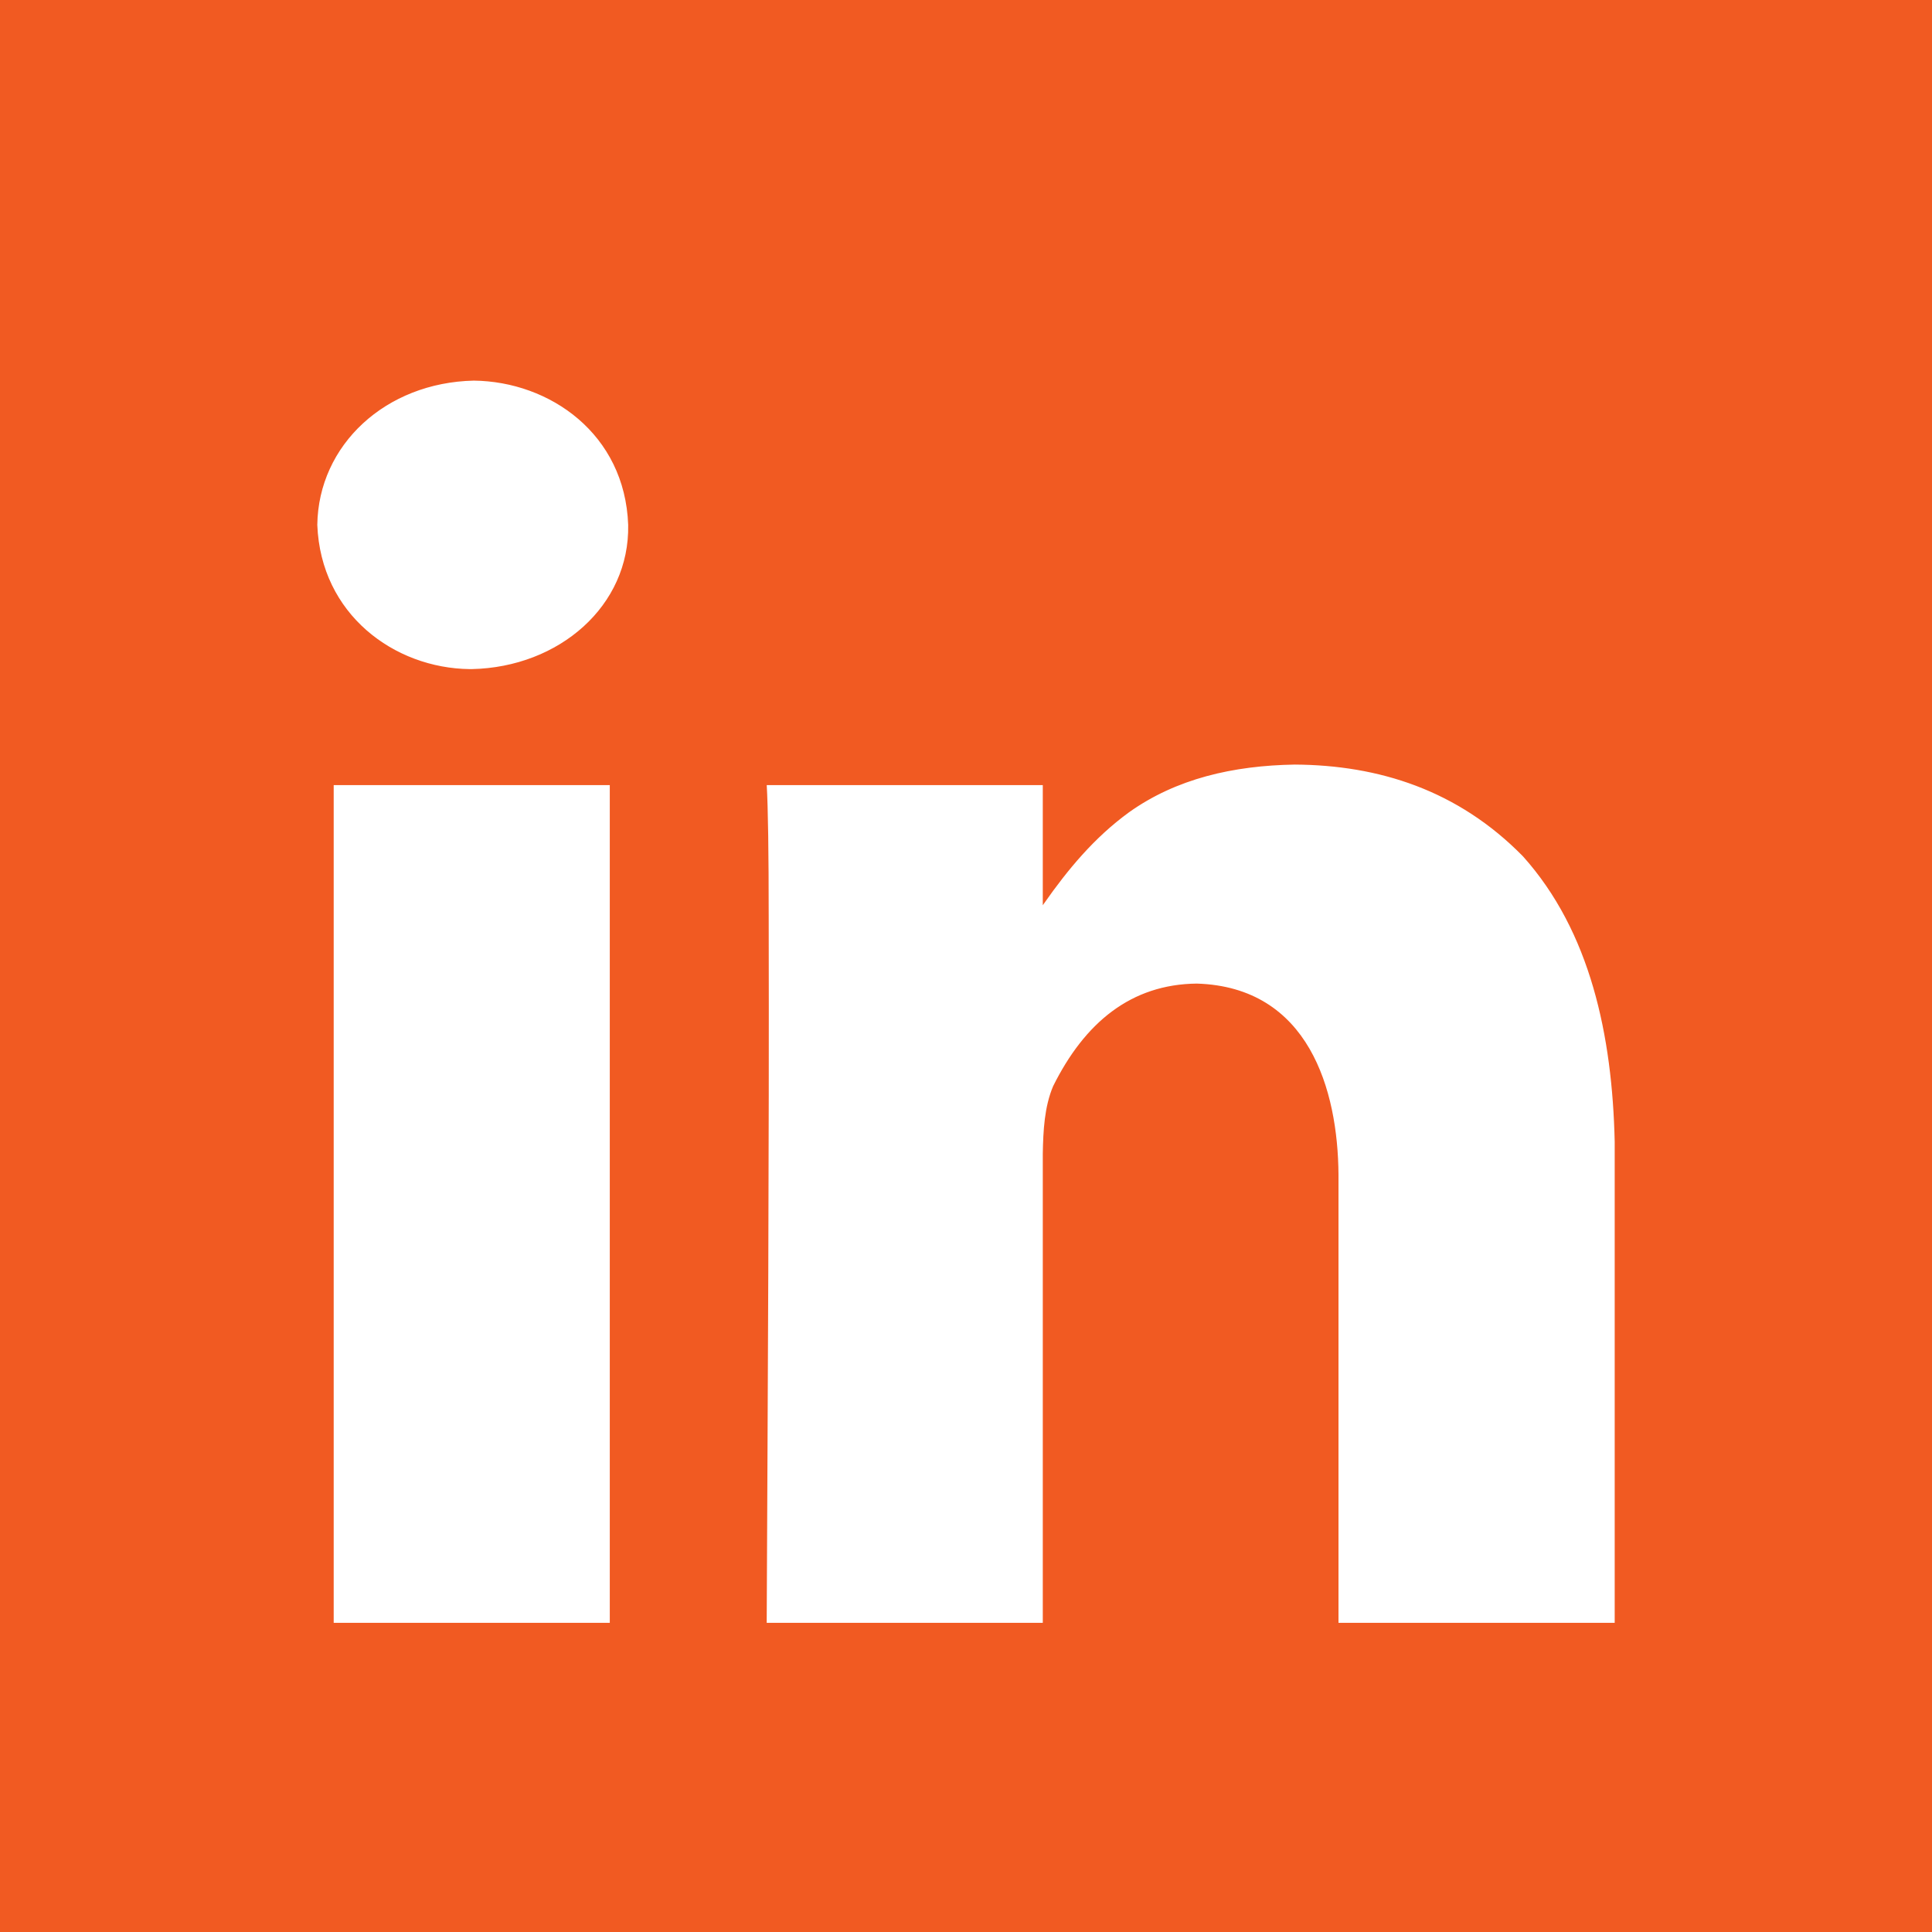 <!DOCTYPE svg PUBLIC "-//W3C//DTD SVG 1.1//EN" "http://www.w3.org/Graphics/SVG/1.1/DTD/svg11.dtd">
<!-- Uploaded to: SVG Repo, www.svgrepo.com, Transformed by: SVG Repo Mixer Tools -->
<svg version="1.1" id="svg2" xmlns:dc="http://purl.org/dc/elements/1.1/" xmlns:cc="http://creativecommons.org/ns#" xmlns:rdf="http://www.w3.org/1999/02/22-rdf-syntax-ns#" xmlns:svg="http://www.w3.org/2000/svg" xmlns:sodipodi="http://sodipodi.sourceforge.net/DTD/sodipodi-0.dtd" xmlns:inkscape="http://www.inkscape.org/namespaces/inkscape" sodipodi:docname="linkedin.svg" inkscape:version="0.48.4 r9939" xmlns="http://www.w3.org/2000/svg" xmlns:xlink="http://www.w3.org/1999/xlink" width="800px" height="800px" viewBox="0 0 1200 1200" enable-background="new 0 0 1200 1200" xml:space="preserve" fill="#f15a22" stroke="#f15a22">
<g id="SVGRepo_bgCarrier" stroke-width="0"/>
<g id="SVGRepo_tracerCarrier" stroke-linecap="round" stroke-linejoin="round"/>
<g id="SVGRepo_iconCarrier"> <path id="path13441" inkscape:connector-curvature="0" d="M0,0v1200h1200V0H0z M294.287,235.913 c47.53,0.535,94.35,33.325,96.387,90.088c1.016,50.475-42.971,88.921-97.632,90.088h-1.318 c-47.057-0.543-93.012-34.156-95.142-90.088C197.253,276.088,239.209,237.097,294.287,235.913z M804.199,474.39 c52.255,0.324,101.572,15.826,142.09,57.13c42.106,46.96,55.624,111.71,57.129,177.538v299.414H830.859V729.419 c-0.384-52.302-18.3-115.877-87.524-117.993c-40.571,0.432-69.18,24.007-88.77,63.428c-5.348,12.688-6.118,27.273-6.372,41.821 v291.797H475.708c0.66-145.877,1.567-291.743,1.245-437.622c0-41.438-0.399-69.34-1.245-83.716h172.485v73.535 c14.641-20.823,30.879-40.571,52.66-56.47C730.398,483.114,765.889,475.031,804.199,474.39z M206.763,487.134h172.485v521.338 H206.763V487.134L206.763,487.134z"/> </g>
</svg>